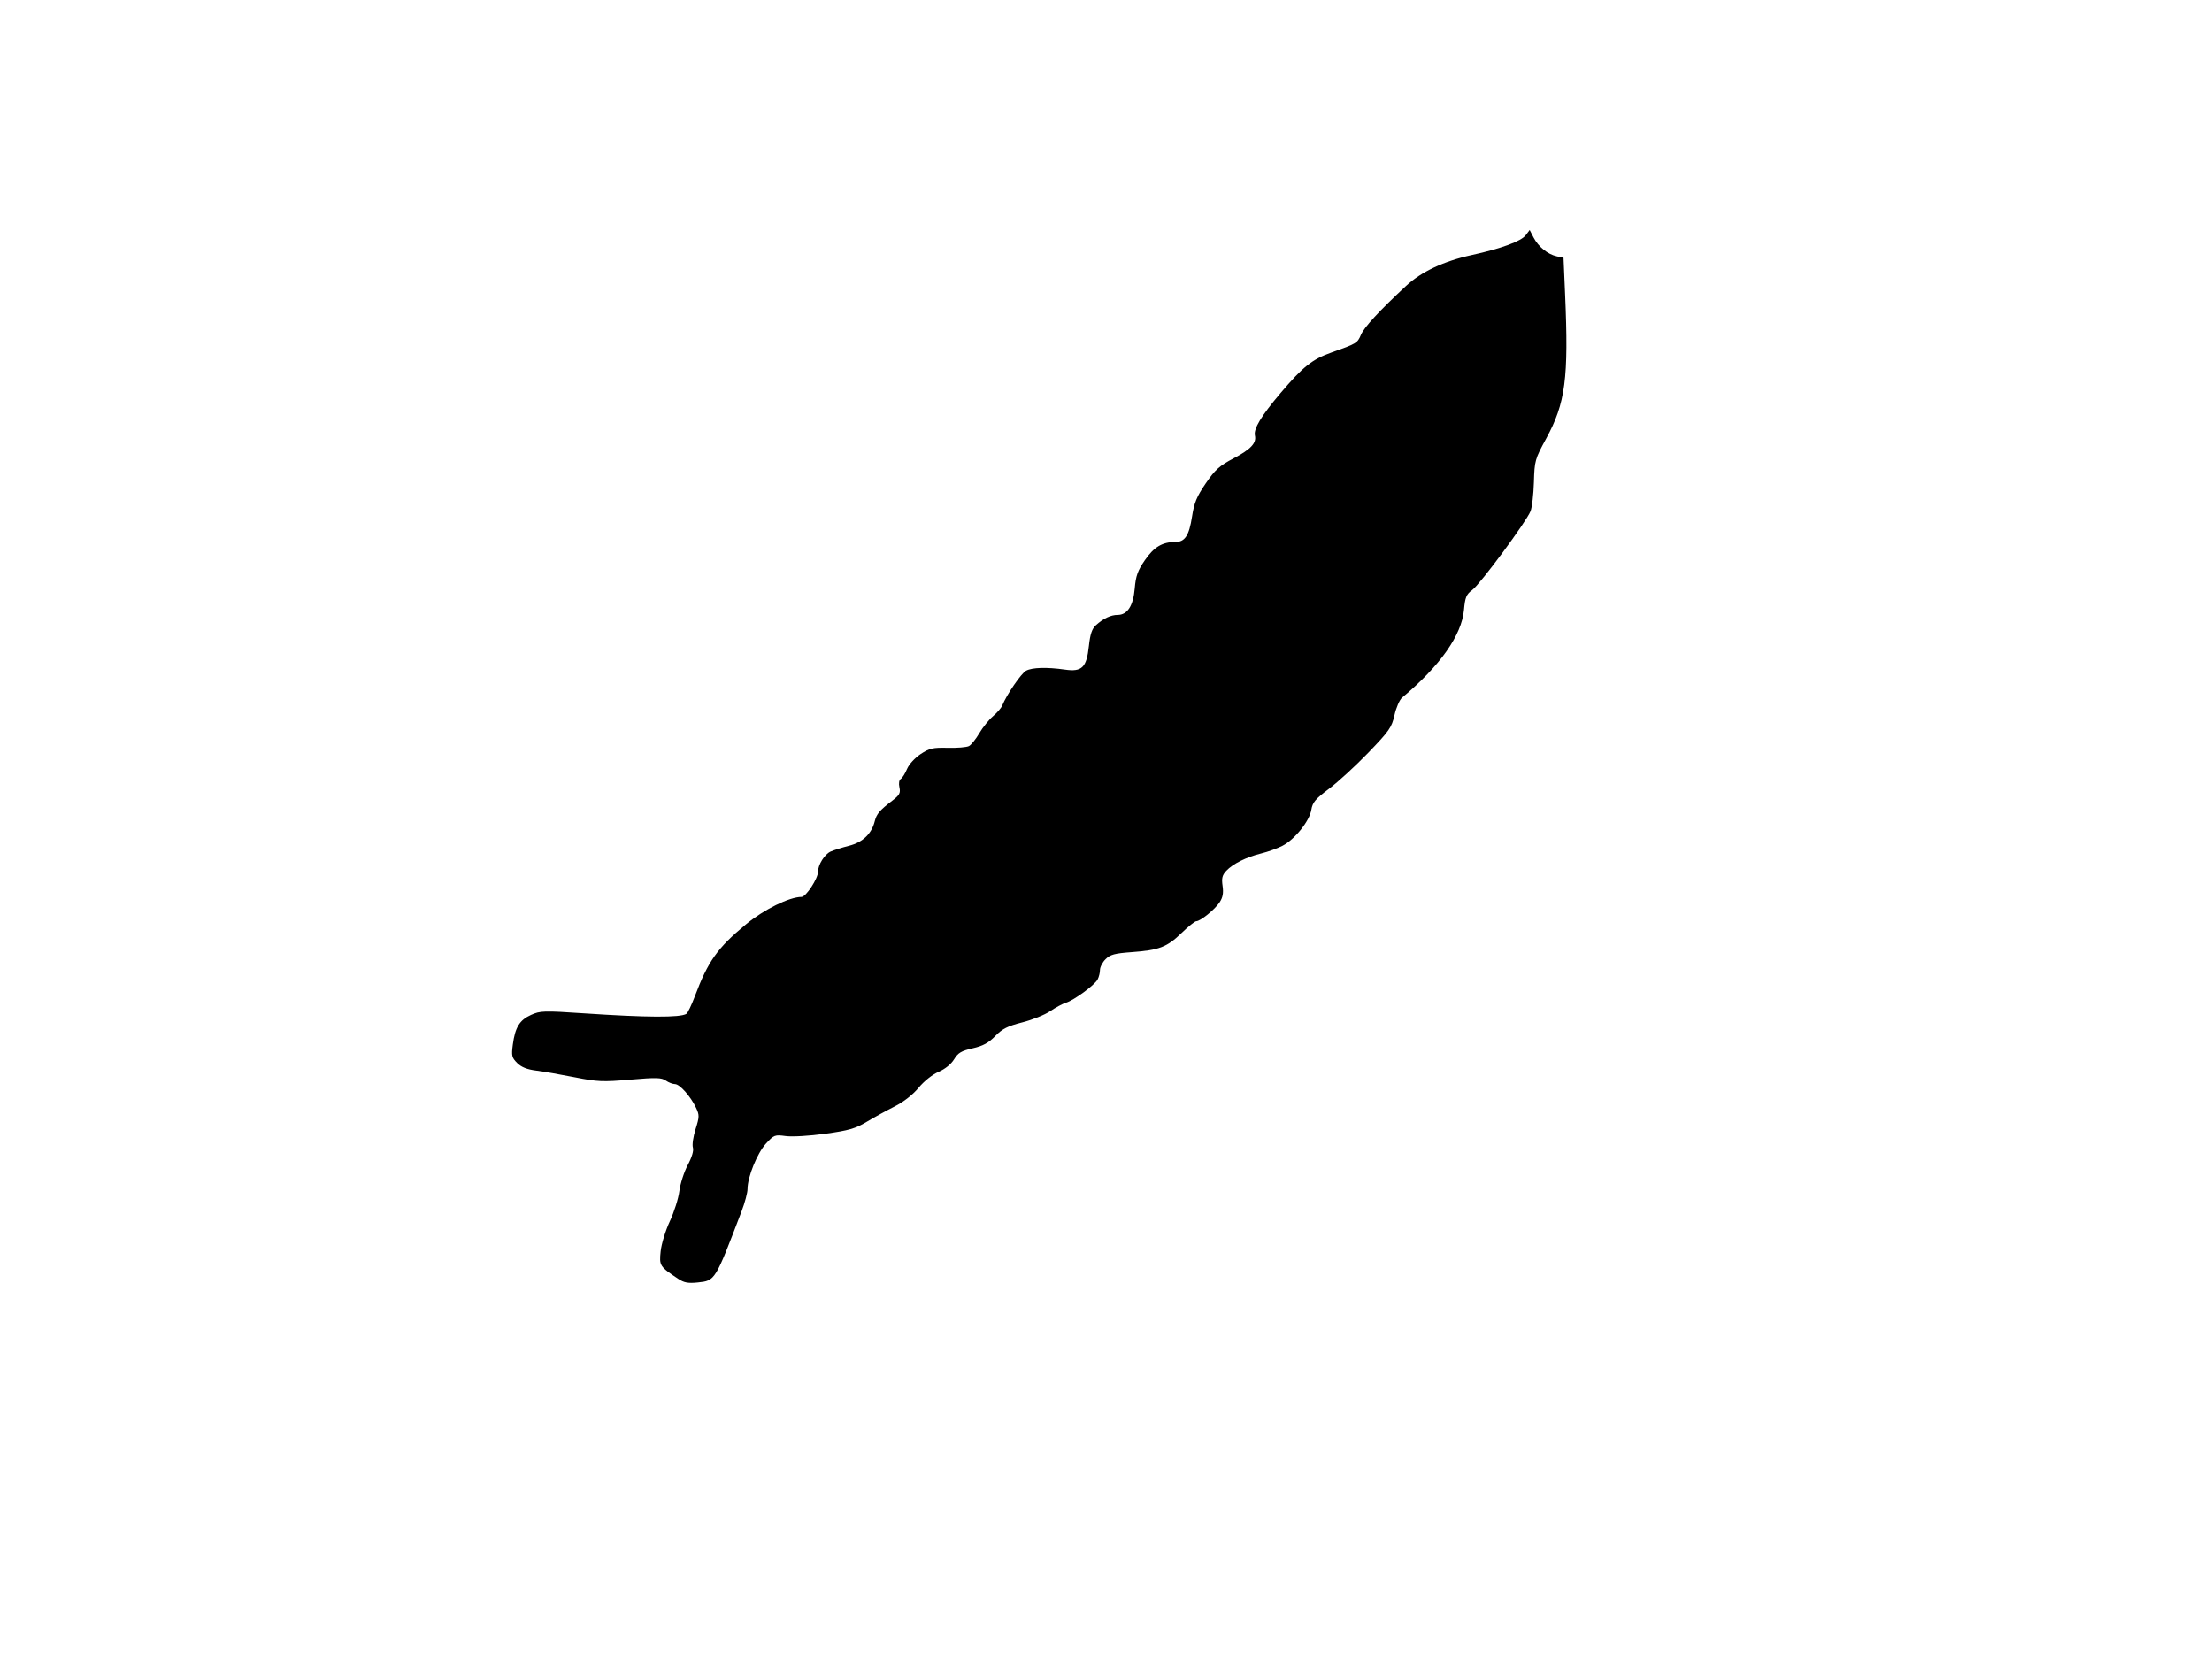 <svg xmlns="http://www.w3.org/2000/svg" xmlns:dc="http://dublincore.org/documents/dcmi-terms/" height="683" width="910"><path d="M279.03 526.08c-7.658-5.096-7.855-5.405-7.241-11.346.312-3.024 2.013-8.58 3.79-12.38 1.774-3.793 3.532-9.37 3.907-12.395.375-3.025 1.925-7.843 3.444-10.706 1.752-3.301 2.528-5.944 2.122-7.224-.353-1.11.143-4.507 1.102-7.548 1.596-5.063 1.61-5.805.18-8.804-2.252-4.723-6.709-9.718-8.671-9.718-.929 0-2.624-.655-3.767-1.456-1.757-1.23-4.008-1.289-14.59-.374-11.301.977-13.514.882-22.894-.98-5.71-1.134-12.818-2.368-15.794-2.742-3.8-.478-6.144-1.412-7.87-3.138-2.196-2.197-2.385-2.996-1.783-7.54.943-7.105 2.785-10.115 7.489-12.236 3.787-1.708 5.262-1.752 21.819-.645 25.875 1.73 39.525 1.799 42.096.21.547-.339 2.106-3.567 3.464-7.174 5.463-14.513 9.297-19.92 20.999-29.609 7.379-6.11 17.914-11.316 22.9-11.316 1.85 0 6.797-7.56 6.797-10.388 0-2.838 2.702-7.156 5.175-8.271 1.279-.576 4.702-1.653 7.607-2.392 5.63-1.432 9.282-4.934 10.561-10.13.724-2.937 2.075-4.51 7.29-8.488 2.9-2.213 3.361-3.082 2.854-5.39-.358-1.632-.132-3.042.557-3.468.638-.395 1.794-2.234 2.569-4.088.796-1.907 3.218-4.568 5.576-6.128 3.653-2.417 5.034-2.735 11.193-2.58 3.864.096 7.785-.231 8.713-.728.929-.497 2.853-2.891 4.277-5.321 1.424-2.43 3.953-5.565 5.62-6.968 1.668-1.404 3.364-3.367 3.77-4.365 1.85-4.545 7.84-13.28 9.844-14.352 2.518-1.347 8.515-1.513 16.028-.443 6.972.994 8.852-.878 9.803-9.76.519-4.838 1.261-7.03 2.881-8.505 3.045-2.77 6.137-4.235 8.942-4.235 4.01 0 6.422-3.73 7.03-10.87.442-5.189 1.22-7.353 4.198-11.677 3.723-5.406 7.159-7.453 12.506-7.453 3.94 0 5.672-2.636 6.872-10.46.866-5.65 1.925-8.215 5.634-13.643 3.857-5.645 5.651-7.254 11.526-10.341 7.03-3.695 9.419-6.26 8.715-9.359-.621-2.739 2.614-8.106 10.487-17.397 9.214-10.874 13.072-13.954 20.992-16.755 10.356-3.663 10.672-3.852 12.125-7.261 1.342-3.149 7.45-9.773 18.546-20.114 6.281-5.852 15.487-10.184 27.005-12.707 12.177-2.667 20.338-5.662 22.239-8.16l1.635-2.15 1.595 3.085c1.962 3.795 5.813 6.922 9.528 7.738l2.799.615.654 15.113c1.492 34.48.15 44.679-7.798 59.26-4.602 8.444-4.786 9.095-5.037 17.9-.143 5.024-.77 10.412-1.394 11.972-1.734 4.342-20.688 29.97-23.945 32.379-2.47 1.826-2.958 2.992-3.43 8.188-.948 10.46-9.832 23.06-25.483 36.142-1.017.85-2.413 4.067-3.103 7.149-1.136 5.076-2.148 6.53-10.752 15.455-5.224 5.418-12.508 12.106-16.186 14.863-5.622 4.213-6.783 5.598-7.286 8.693-.751 4.62-6.852 12.203-11.884 14.77-2.078 1.06-5.977 2.466-8.663 3.124-6.167 1.51-11.703 4.256-14.416 7.152-1.686 1.8-1.992 3.048-1.531 6.249.424 2.942.09 4.732-1.264 6.77-1.963 2.954-7.885 7.73-9.587 7.73-.563 0-3.288 2.192-6.055 4.87-5.971 5.78-9.236 7.03-20.49 7.845-6.997.506-8.855 1.007-10.75 2.903-1.26 1.26-2.292 3.24-2.292 4.402 0 1.161-.442 2.938-.983 3.948-1.243 2.323-9.715 8.534-13.017 9.542-1.375.42-4.3 1.99-6.5 3.49-2.2 1.5-7.366 3.575-11.48 4.613-6.016 1.518-8.192 2.62-11.128 5.632-2.75 2.823-5.04 4.062-9.297 5.029-4.642 1.054-6 1.863-7.63 4.544-1.203 1.977-3.703 3.998-6.35 5.133-2.555 1.095-5.975 3.813-8.24 6.55-2.392 2.887-6.171 5.834-9.875 7.7-3.3 1.662-8.475 4.508-11.5 6.324-4.596 2.76-7.4 3.565-17.055 4.897-6.512.898-13.6 1.313-16.241.95-4.482-.614-4.84-.476-8.155 3.144-3.574 3.902-7.549 13.713-7.549 18.632 0 1.519-1.08 5.594-2.4 9.056-10.992 28.84-10.873 28.647-18.1 29.396-3.928.407-5.643.09-8-1.479z"/></svg>